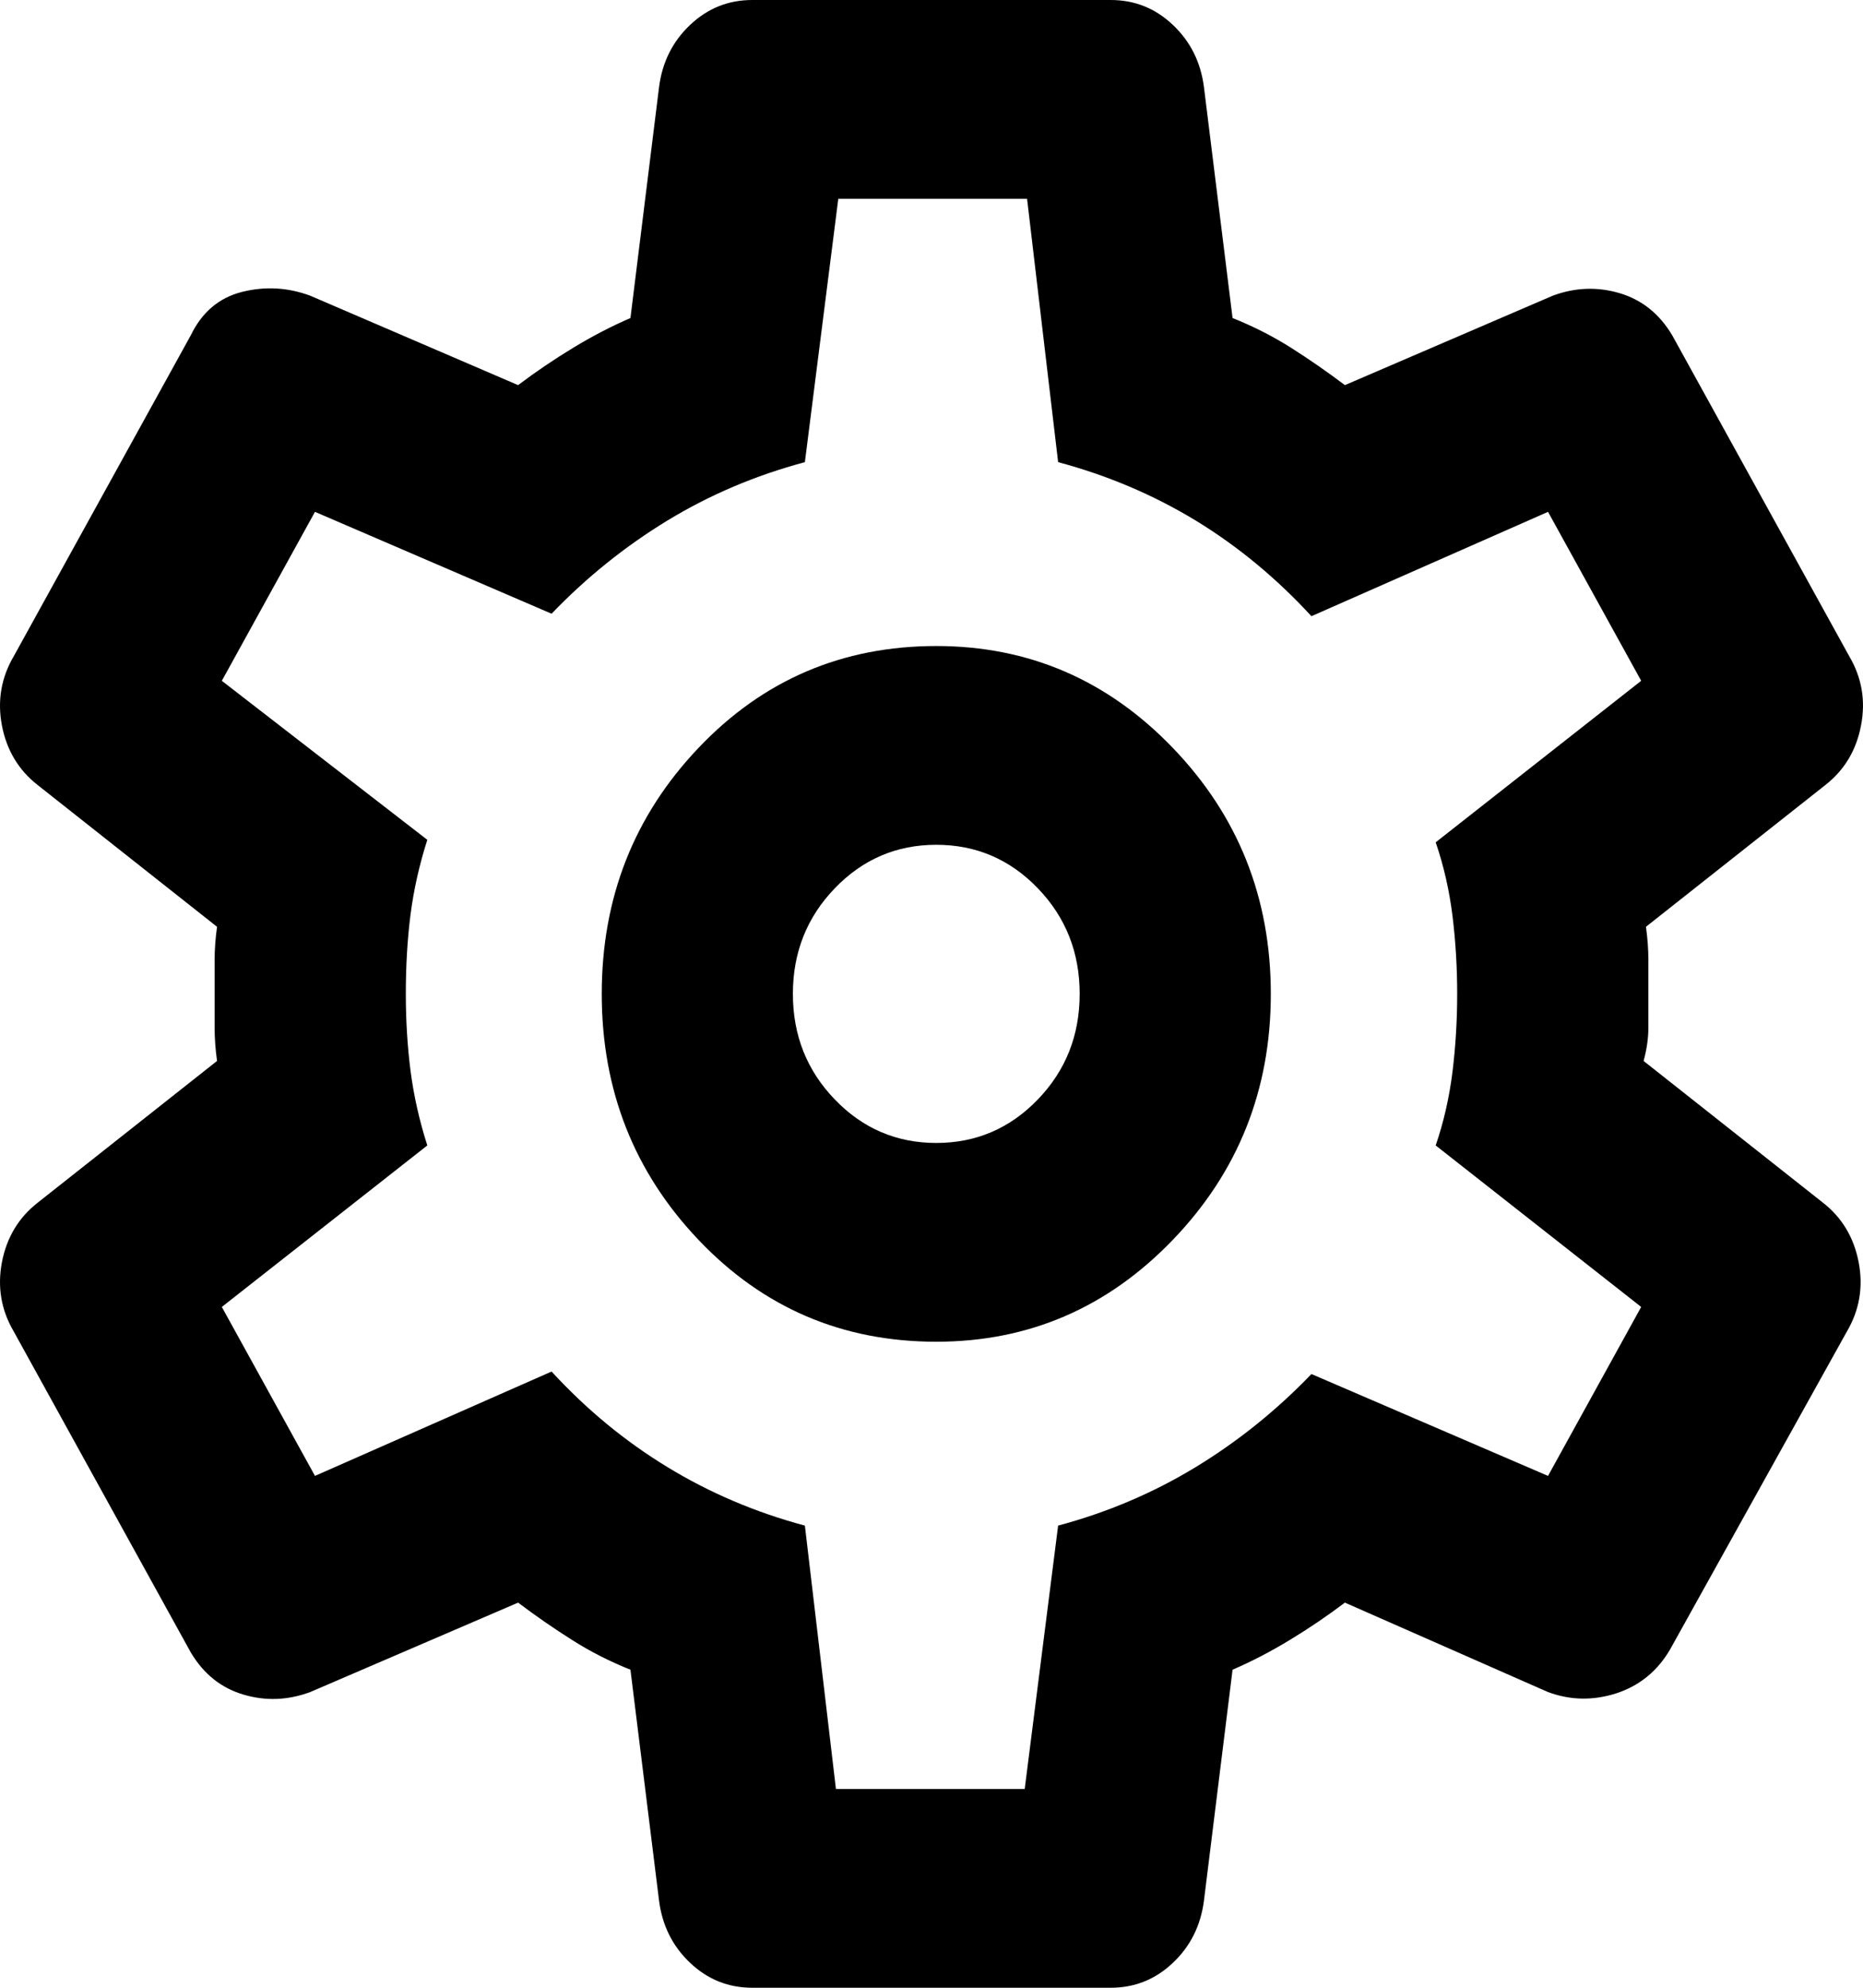 <svg width="30" height="32" viewBox="0 0 30 32" fill="none" xmlns="http://www.w3.org/2000/svg">
<path d="M17.886 32H12.114C11.729 32 11.396 31.867 11.114 31.6C10.831 31.333 10.665 31 10.613 30.6L10.152 26.88C9.818 26.747 9.504 26.587 9.21 26.4C8.914 26.213 8.625 26.013 8.343 25.8L4.995 27.24C4.636 27.373 4.277 27.387 3.918 27.28C3.559 27.173 3.277 26.947 3.071 26.6L0.224 21.44C0.019 21.093 -0.045 20.72 0.031 20.32C0.108 19.92 0.301 19.6 0.609 19.36L3.495 17.08C3.469 16.893 3.456 16.713 3.456 16.539V15.459C3.456 15.286 3.469 15.107 3.495 14.92L0.609 12.64C0.301 12.4 0.108 12.08 0.031 11.68C-0.045 11.28 0.019 10.907 0.224 10.56L3.071 5.4C3.251 5.027 3.526 4.793 3.898 4.699C4.27 4.606 4.636 4.627 4.995 4.76L8.343 6.2C8.625 5.987 8.92 5.787 9.228 5.6C9.536 5.413 9.844 5.253 10.152 5.12L10.613 1.4C10.665 1 10.831 0.667 11.114 0.4C11.396 0.133 11.729 0 12.114 0H17.886C18.271 0 18.604 0.133 18.886 0.4C19.169 0.667 19.335 1 19.387 1.4L19.848 5.12C20.182 5.253 20.496 5.413 20.792 5.6C21.086 5.787 21.375 5.987 21.657 6.2L25.005 4.76C25.364 4.627 25.723 4.613 26.082 4.72C26.441 4.827 26.723 5.053 26.929 5.4L29.776 10.56C29.981 10.907 30.046 11.28 29.968 11.68C29.892 12.08 29.699 12.4 29.391 12.64L26.505 14.92C26.531 15.107 26.544 15.286 26.544 15.459V16.539C26.544 16.713 26.518 16.893 26.467 17.08L29.353 19.36C29.661 19.6 29.853 19.92 29.93 20.32C30.007 20.72 29.943 21.093 29.738 21.44L26.89 26.56C26.685 26.907 26.397 27.14 26.025 27.261C25.653 27.38 25.287 27.373 24.928 27.24L21.657 25.8C21.375 26.013 21.08 26.213 20.772 26.4C20.464 26.587 20.156 26.747 19.848 26.88L19.387 30.6C19.335 31 19.169 31.333 18.886 31.6C18.604 31.867 18.271 32 17.886 32ZM15.077 21.6C16.565 21.6 17.835 21.053 18.886 19.96C19.938 18.867 20.464 17.547 20.464 16C20.464 14.453 19.938 13.133 18.886 12.04C17.835 10.947 16.565 10.4 15.077 10.4C13.563 10.4 12.287 10.947 11.248 12.04C10.209 13.133 9.69 14.453 9.69 16C9.69 17.547 10.209 18.867 11.248 19.96C12.287 21.053 13.563 21.6 15.077 21.6ZM15.077 18.4C14.436 18.4 13.891 18.166 13.442 17.699C12.993 17.233 12.768 16.667 12.768 16C12.768 15.333 12.993 14.767 13.442 14.301C13.891 13.834 14.436 13.6 15.077 13.6C15.718 13.6 16.264 13.834 16.713 14.301C17.162 14.767 17.386 15.333 17.386 16C17.386 16.667 17.162 17.233 16.713 17.699C16.264 18.166 15.718 18.4 15.077 18.4ZM13.461 28.8H16.501L17.039 24.56C17.835 24.347 18.572 24.033 19.253 23.619C19.932 23.206 20.554 22.707 21.118 22.12L24.928 23.76L26.428 21.04L23.119 18.44C23.247 18.067 23.337 17.673 23.389 17.259C23.44 16.846 23.465 16.427 23.465 16C23.465 15.573 23.44 15.153 23.389 14.739C23.337 14.326 23.247 13.933 23.119 13.56L26.428 10.96L24.928 8.24L21.118 9.92C20.554 9.307 19.932 8.793 19.253 8.379C18.572 7.966 17.835 7.653 17.039 7.44L16.539 3.2H13.499L12.961 7.44C12.165 7.653 11.428 7.966 10.749 8.379C10.069 8.793 9.446 9.293 8.882 9.88L5.072 8.24L3.572 10.96L6.881 13.52C6.753 13.92 6.663 14.32 6.611 14.72C6.56 15.12 6.535 15.547 6.535 16C6.535 16.427 6.56 16.84 6.611 17.24C6.663 17.64 6.753 18.04 6.881 18.44L3.572 21.04L5.072 23.76L8.882 22.08C9.446 22.693 10.069 23.206 10.749 23.619C11.428 24.033 12.165 24.347 12.961 24.56L13.461 28.8Z" fill="black"/>
</svg>
